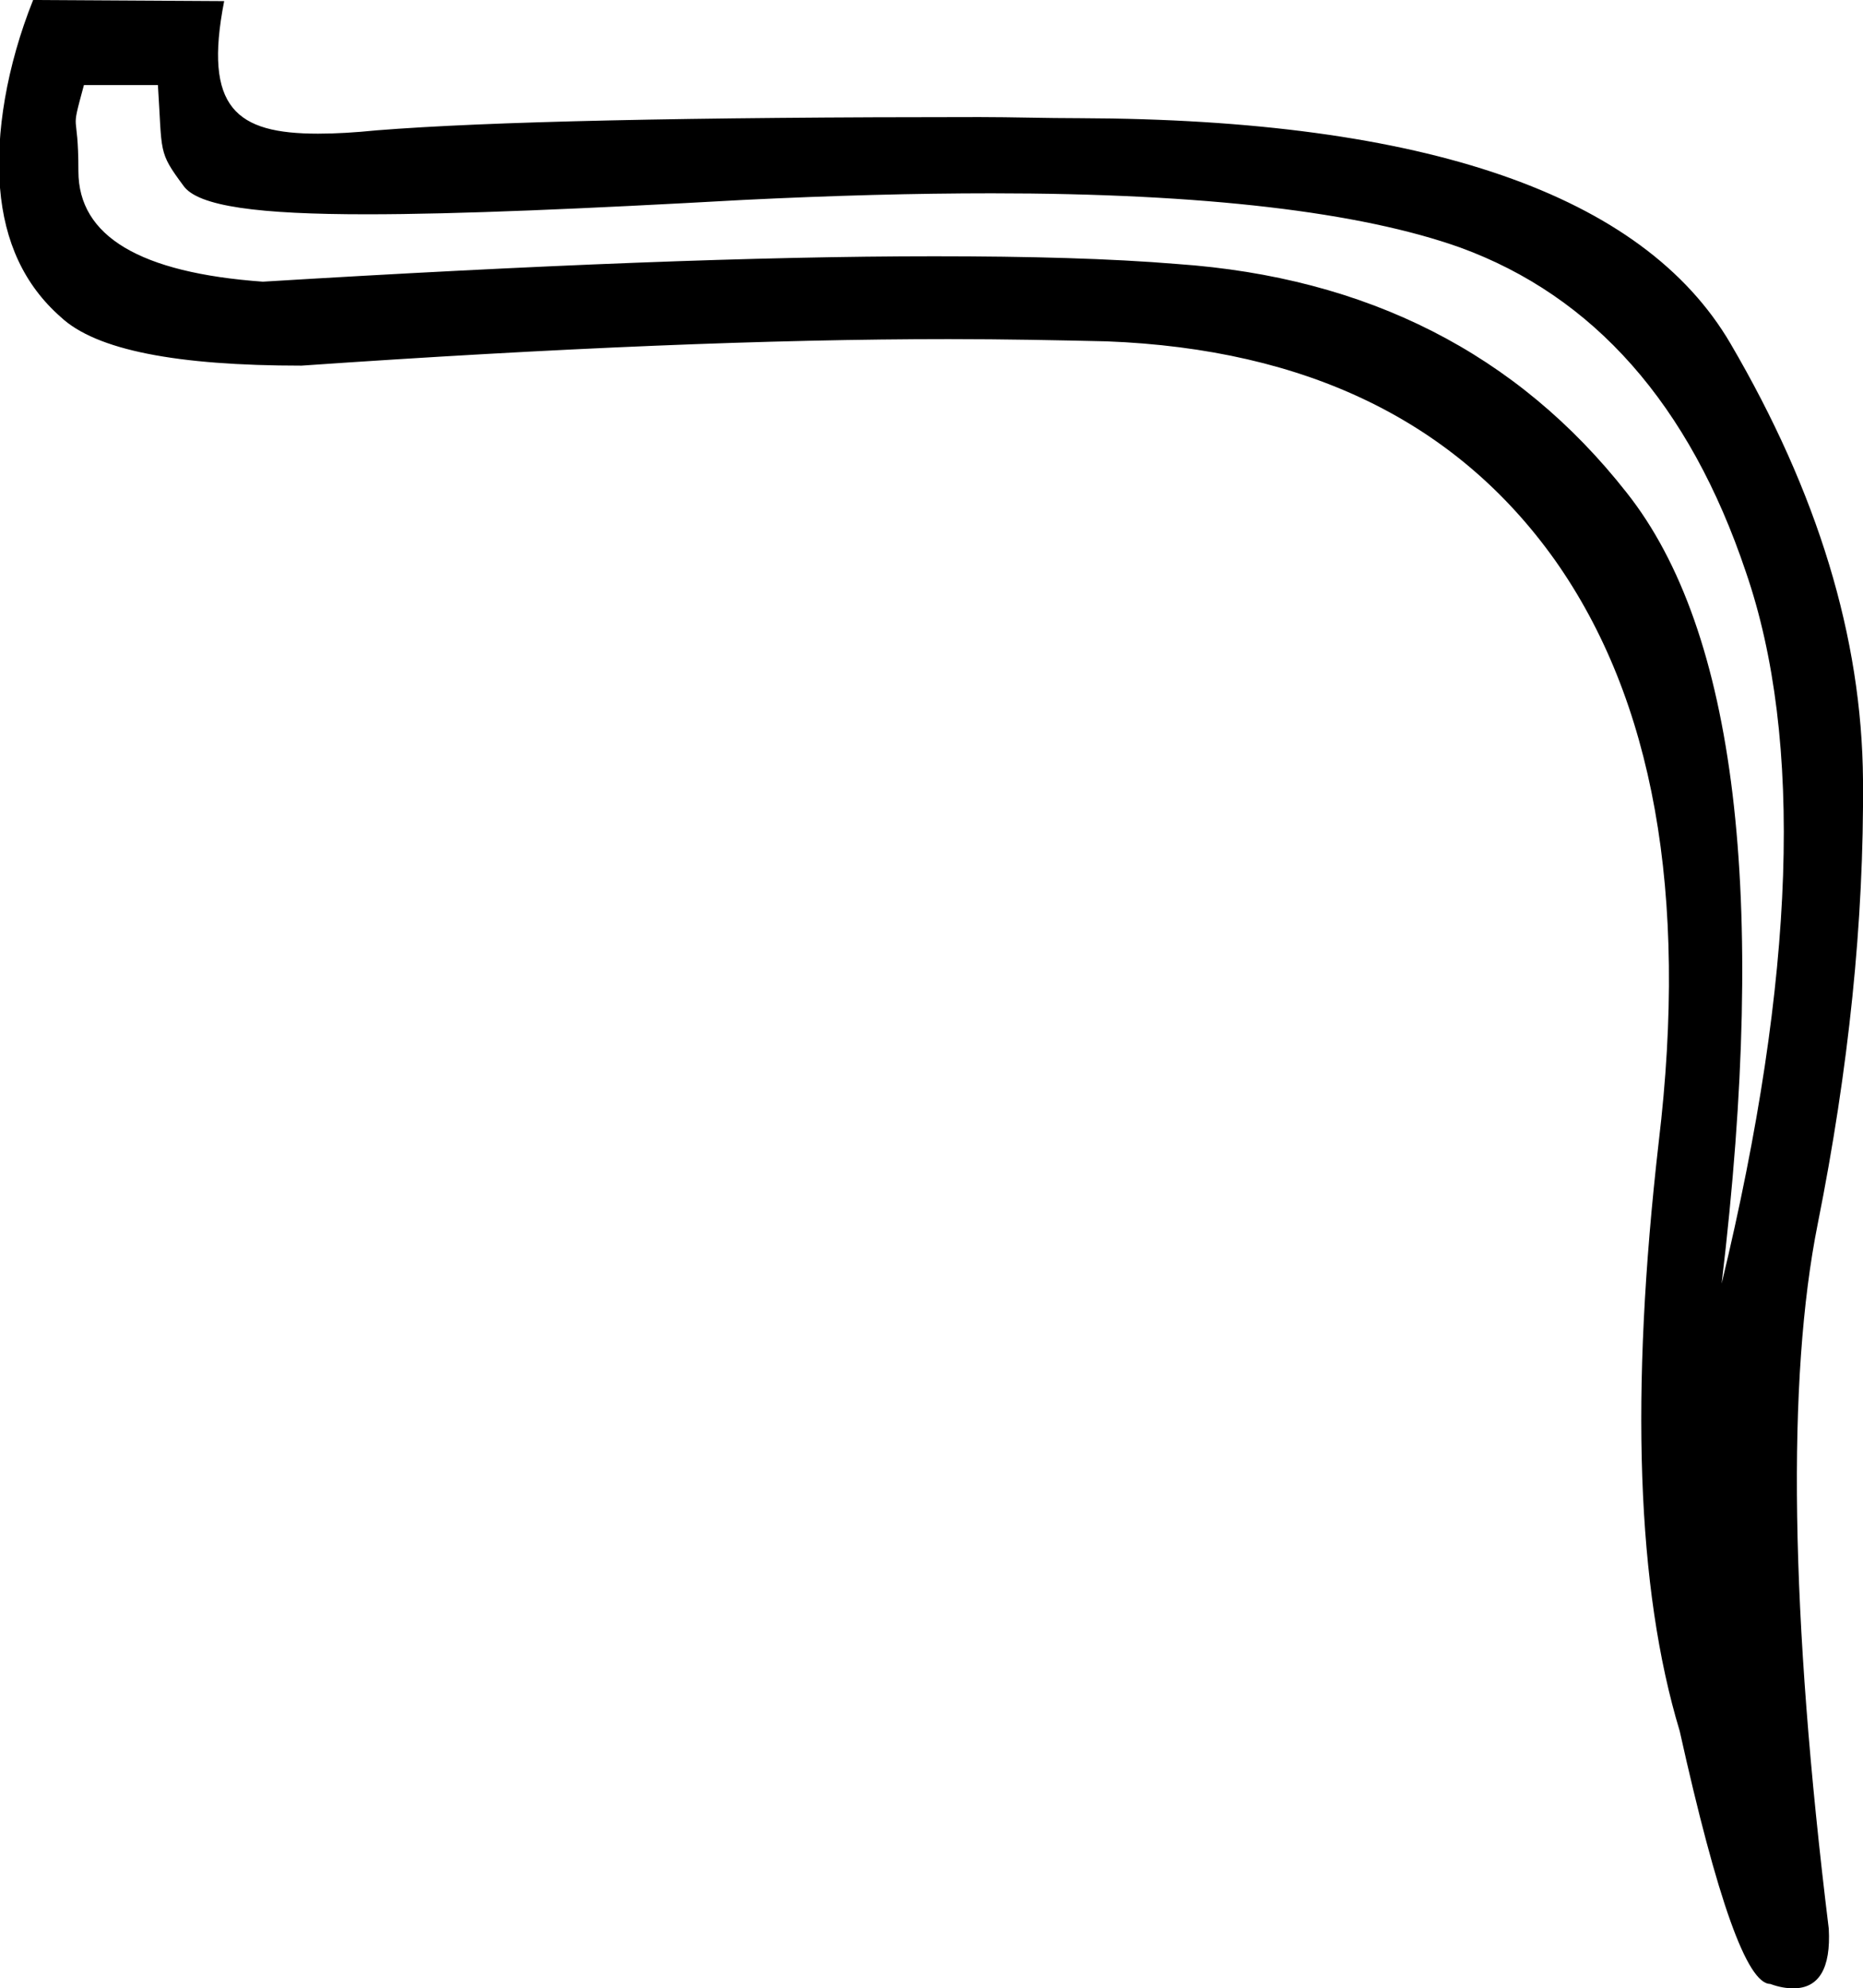 <?xml version='1.0' encoding ='UTF-8' standalone='yes'?>
<svg width='16.87' height='18' xmlns='http://www.w3.org/2000/svg' xmlns:xlink='http://www.w3.org/1999/xlink' >
<path style='fill:black; stroke:none' d=' M 1.43 0.77  C 1.47 1.39 1.43 1.37 1.66 1.68  C 1.79 1.87 2.35 1.94 3.32 1.94  C 4.15 1.94 5.29 1.89 6.73 1.81  C 7.54 1.77 8.29 1.75 8.98 1.75  C 10.91 1.75 12.32 1.92 13.22 2.24  C 14.43 2.68 15.3 3.66 15.81 5.18  C 16.33 6.69 16.26 8.84 15.59 11.62  C 16.01 8.1 15.72 5.71 14.73 4.46  C 13.74 3.2 12.38 2.51 10.66 2.39  C 10.06 2.34 9.32 2.32 8.46 2.32  C 6.87 2.32 4.85 2.4 2.38 2.55  C 1.27 2.47 0.71 2.14 0.71 1.55  C 0.71 0.96 0.63 1.25 0.76 0.77  L 1.43 0.77  Z  M 0.3 0  C 0.06 0.6 -0.04 1.21 0 1.7  C 0.04 2.19 0.22 2.58 0.55 2.87  C 0.87 3.17 1.6 3.31 2.73 3.31  C 5.04 3.15 6.99 3.07 8.59 3.07  C 9.1 3.07 9.58 3.08 10.02 3.09  C 11.84 3.16 13.19 3.82 14.08 5.07  C 14.97 6.33 15.29 8.08 15.02 10.34  C 14.76 12.61 14.82 14.38 15.21 15.67  C 15.55 17.2 15.82 17.96 16.03 17.96  C 16.11 17.99 16.18 18 16.24 18  C 16.47 18 16.58 17.82 16.56 17.46  C 16.21 14.61 16.18 12.48 16.46 11.08  C 16.74 9.68 16.88 8.34 16.87 7.06  C 16.86 5.77 16.46 4.46 15.67 3.11  C 14.88 1.76 12.91 1.08 9.78 1.07  C 9.47 1.07 9.16 1.06 8.87 1.06  C 6.23 1.06 4.41 1.1 3.41 1.18  C 3.21 1.2 3.04 1.21 2.88 1.21  C 2.14 1.21 1.84 0.98 2.03 0.01  L 0.3 0  Z '/></svg>
